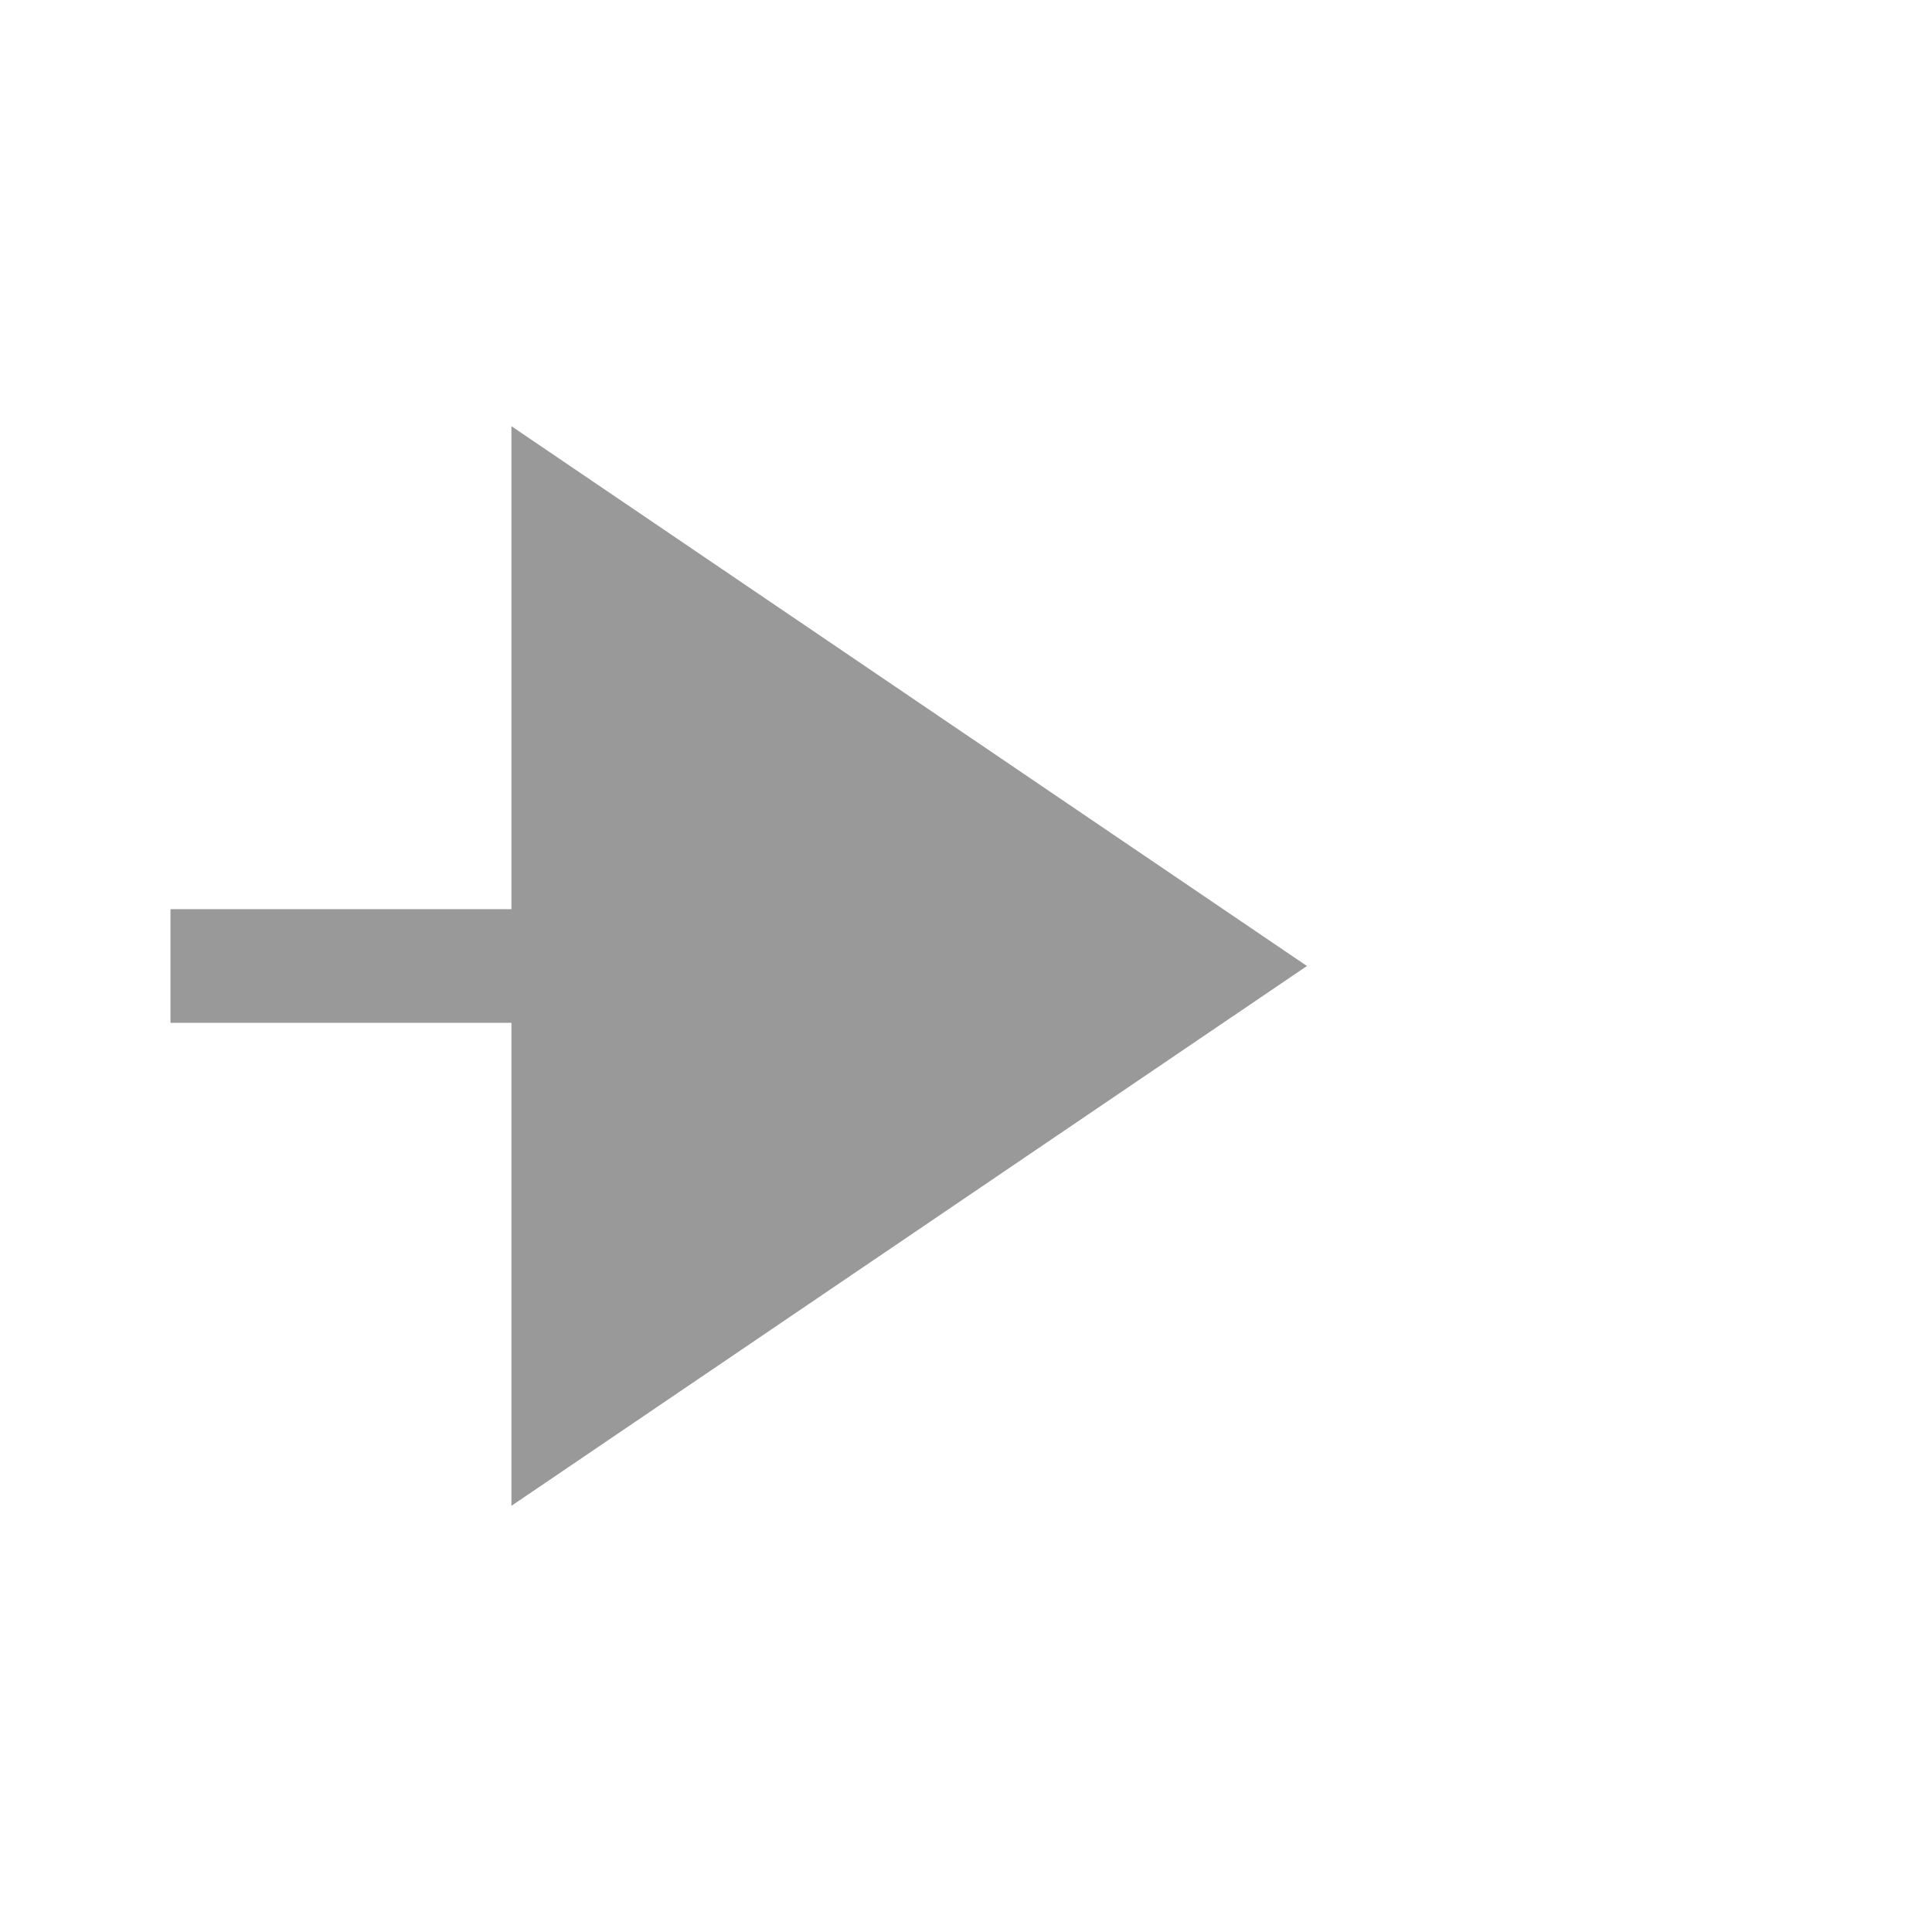 ﻿<?xml version="1.0" encoding="utf-8"?>
<svg version="1.1" xmlns:xlink="http://www.w3.org/1999/xlink" width="34px" height="34px" preserveAspectRatio="xMinYMid meet" viewBox="673 823  34 32" xmlns="http://www.w3.org/2000/svg">
  <defs>
    <mask fill="white" id="clip447">
      <path d="M 646 828  L 676 828  L 676 849  L 646 849  Z M 627 822  L 713 822  L 713 856  L 627 856  Z " fill-rule="evenodd" />
    </mask>
  </defs>
  <path d="M 646 839  L 627 839  M 676 839  L 684 839  " stroke-width="2" stroke="#999999" fill="none" />
  <path d="M 682 848.5  L 696 839  L 682 829.5  L 682 848.5  Z " fill-rule="nonzero" fill="#999999" stroke="none" mask="url(#clip447)" />
</svg>